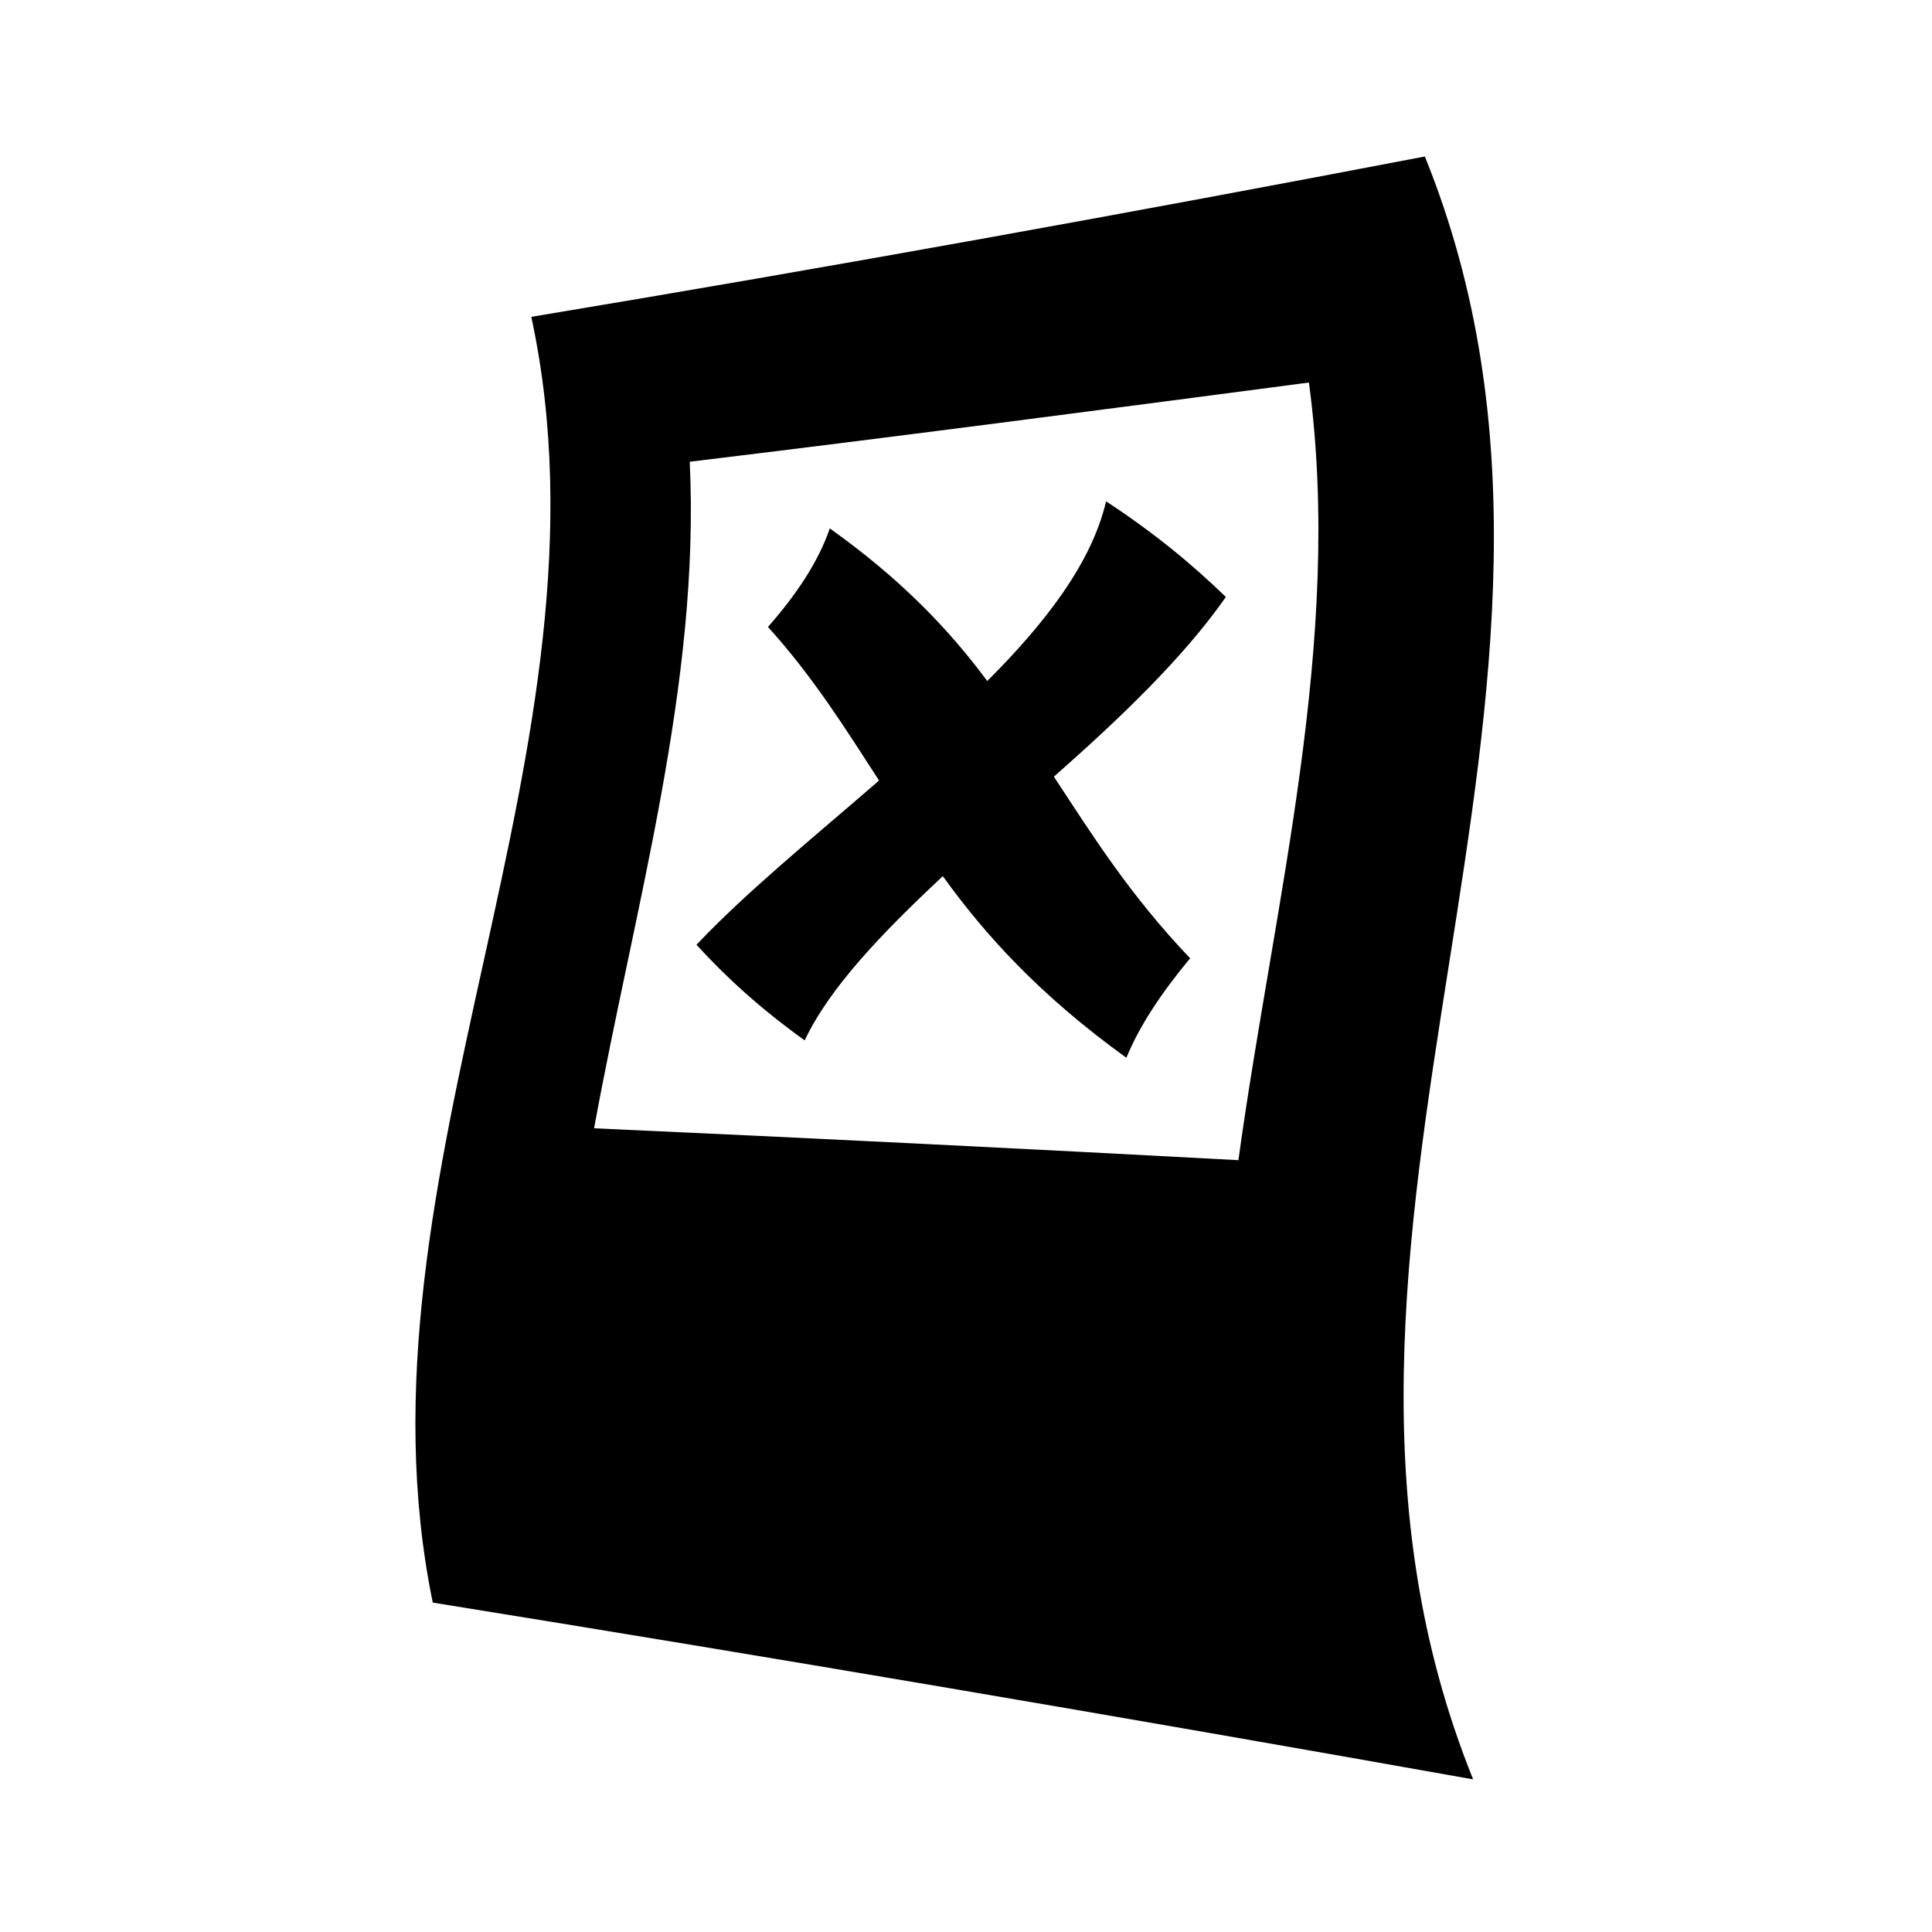 <svg viewBox="0 0 200 200">
  <path d="M55,32.8c9.6,44.5-19.3,88.8-10.2,133.1c35.4,5.7,71.2,11.8,107.7,18.3c-22.7-56.2,17.6-112.2-5-168
		C117.2,22,86.3,27.6,55,32.8z M128.2,120.1c-22.3-1.2-44.5-2.3-66.7-3.3c4.2-23,11-46,9.9-69c21.5-2.6,42.8-5.4,64.1-8.2
		C139.1,66.4,131.9,93.2,128.2,120.1z"/>
  <path d="M85.9,54.7c-1.2,3.5-3.5,6.9-6.4,10.2c4.7,5.2,8,10.5,11.5,15.9c-6.8,5.9-13.7,11.5-18.9,17c3,3.3,6.6,6.6,11.2,9.9
		c2.6-5.5,8-11.1,14.3-17c4.4,6.1,10,12.3,19,18.8c1.4-3.4,3.7-6.8,6.6-10.3c-6.2-6.5-10.1-12.7-14.1-18.8
		c6.8-6,13.4-12.3,17.8-18.6c-3.5-3.4-7.5-6.7-12.4-9.9c-1.5,6.4-6.3,12.6-12.3,18.6C98.2,65.1,93.2,59.9,85.9,54.7z"/>
</svg>

